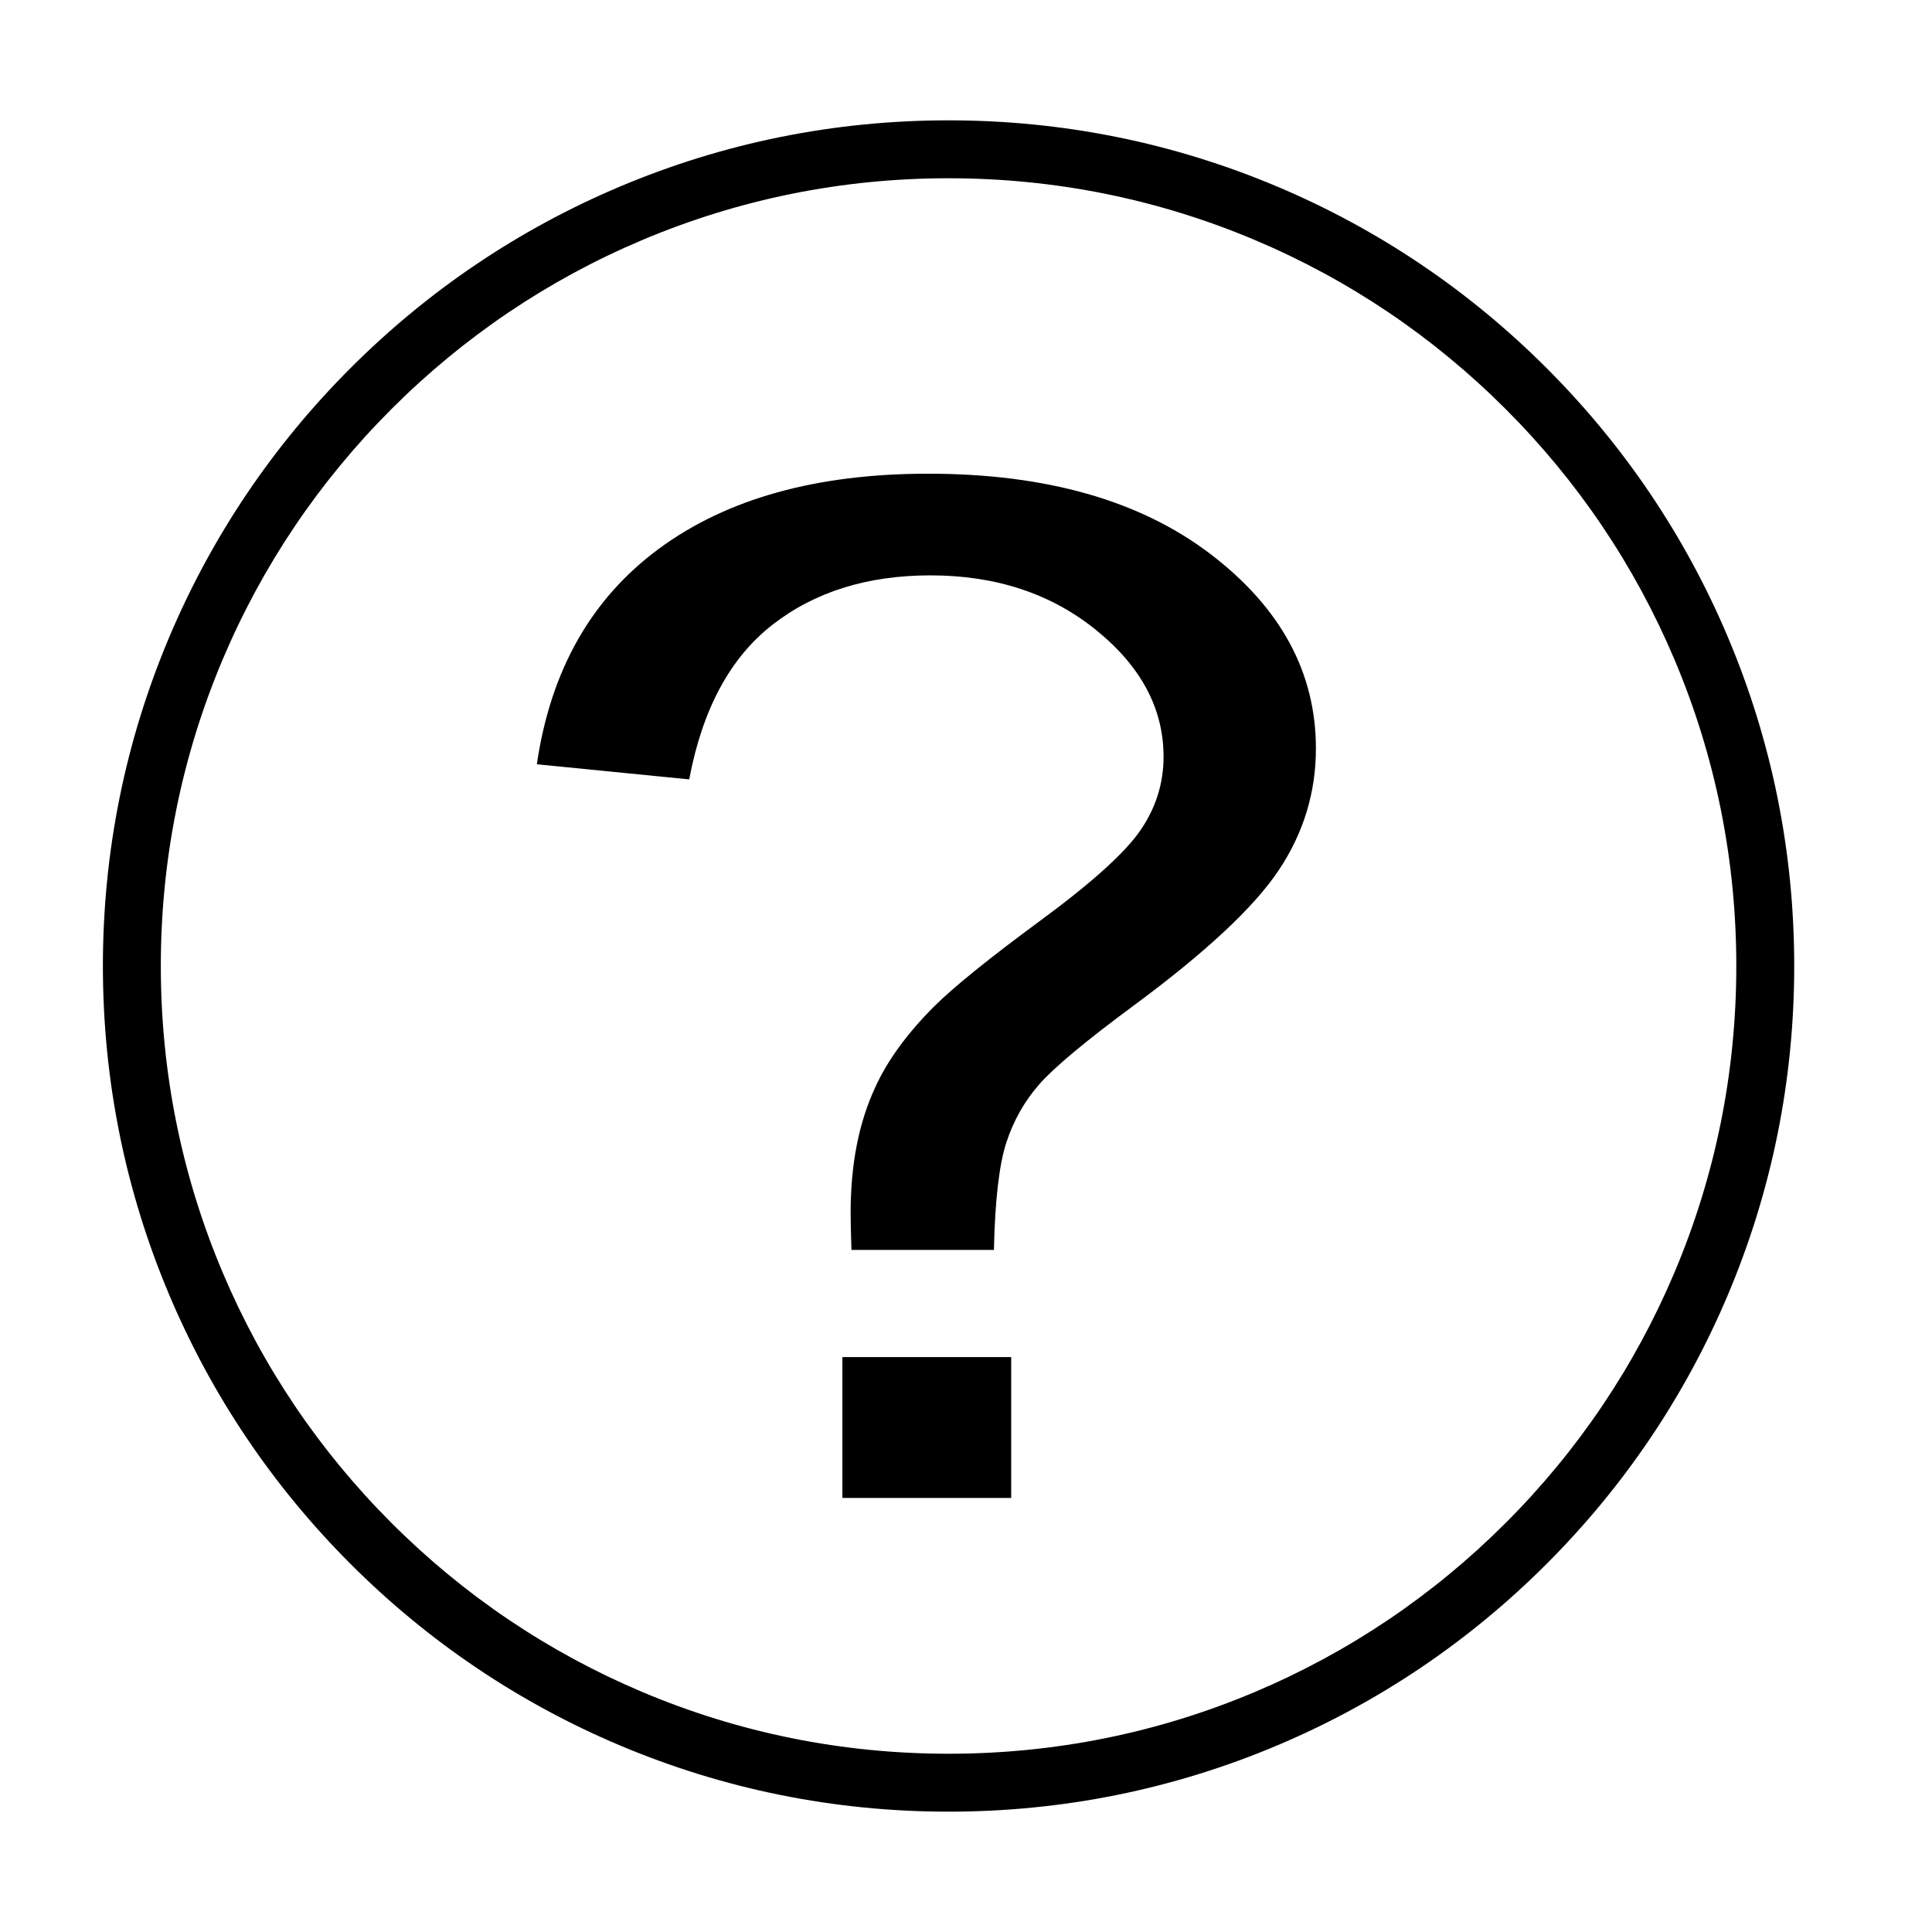 <?xml version="1.0" standalone="no"?><!DOCTYPE svg PUBLIC "-//W3C//DTD SVG 1.1//EN" "http://www.w3.org/Graphics/SVG/1.1/DTD/svg11.dtd"><svg t="1547874932321" class="icon" style="" viewBox="0 0 1024 1024" version="1.1" xmlns="http://www.w3.org/2000/svg" p-id="2233" xmlns:xlink="http://www.w3.org/1999/xlink" width="200" height="200"><defs><style type="text/css"></style></defs><path d="M502.757 960.219c-60.5 0-119.201-11.854-174.474-35.231-53.377-22.576-101.31-54.894-142.466-96.05-41.156-41.153-73.472-89.088-96.049-142.465C66.39 631.201 54.537 572.5 54.537 512S66.39 392.799 89.768 337.526c22.576-53.376 54.893-101.309 96.049-142.465 41.156-41.157 89.089-73.473 142.466-96.049 55.271-23.378 113.973-35.231 174.474-35.231 60.499 0 119.2 11.853 174.474 35.231 53.377 22.577 101.31 54.893 142.466 96.05 41.157 41.155 73.472 89.088 96.048 142.465 23.379 55.27 35.231 113.972 35.231 174.474s-11.854 119.204-35.232 174.473c-22.577 53.38-54.892 101.312-96.047 142.466-41.156 41.155-89.09 73.473-142.465 96.049C621.956 948.365 563.256 960.219 502.757 960.219zM502.757 94.48c-56.369 0-111.047 11.038-162.515 32.806-49.717 21.029-94.369 51.136-132.716 89.482-38.348 38.348-68.453 83-89.482 132.717C96.275 400.952 85.237 455.63 85.237 512c0 56.368 11.038 111.047 32.807 162.512 21.03 49.722 51.135 94.373 89.482 132.717 38.347 38.351 82.999 68.455 132.716 89.482 51.469 21.77 106.146 32.809 162.515 32.809s111.046-11.036 162.516-32.809c49.717-21.029 94.368-51.135 132.715-89.482 38.348-38.344 68.453-82.996 89.48-132.715 21.771-51.465 32.809-106.145 32.809-162.514 0-56.371-11.037-111.049-32.809-162.515-21.028-49.718-51.135-94.371-89.48-132.718-38.348-38.347-82.999-68.453-132.717-89.482C613.804 105.518 559.125 94.48 502.757 94.48zM446.479 719.294l0 74.638 89.476 0 0-74.638L446.479 719.294zM677.814 461.148c13.094-19.66 19.645-41.14 19.645-64.442 0-40.29-18.628-74.642-55.87-103.039-37.253-28.397-87.159-42.599-149.72-42.599-59.074 0-106.578 13.231-142.51 39.685-35.942 26.461-57.545 64.57-64.816 114.325l80.75 8.01c6.979-37.134 21.674-64.443 44.081-81.917 22.407-17.479 50.34-26.216 83.806-26.216 34.628 0 63.873 9.647 87.736 28.943 23.858 19.299 35.795 41.69 35.795 67.178 0 14.08-4.082 27.068-12.226 38.956-8.149 11.897-25.823 27.854-53.032 47.879-27.21 20.024-46.045 35.258-56.526 45.695-14.259 14.323-24.589 28.523-30.986 42.596-8.733 18.695-13.093 40.905-13.093 66.63 0 4.371 0.14 10.923 0.436 19.663l75.509 0c0.578-26.216 2.761-45.153 6.55-56.798 3.775-11.651 9.602-21.969 17.456-30.951 7.859-8.975 24.59-22.938 50.198-41.868C639.109 504.722 664.72 480.814 677.814 461.148L677.814 461.148z" p-id="2234"></path></svg>